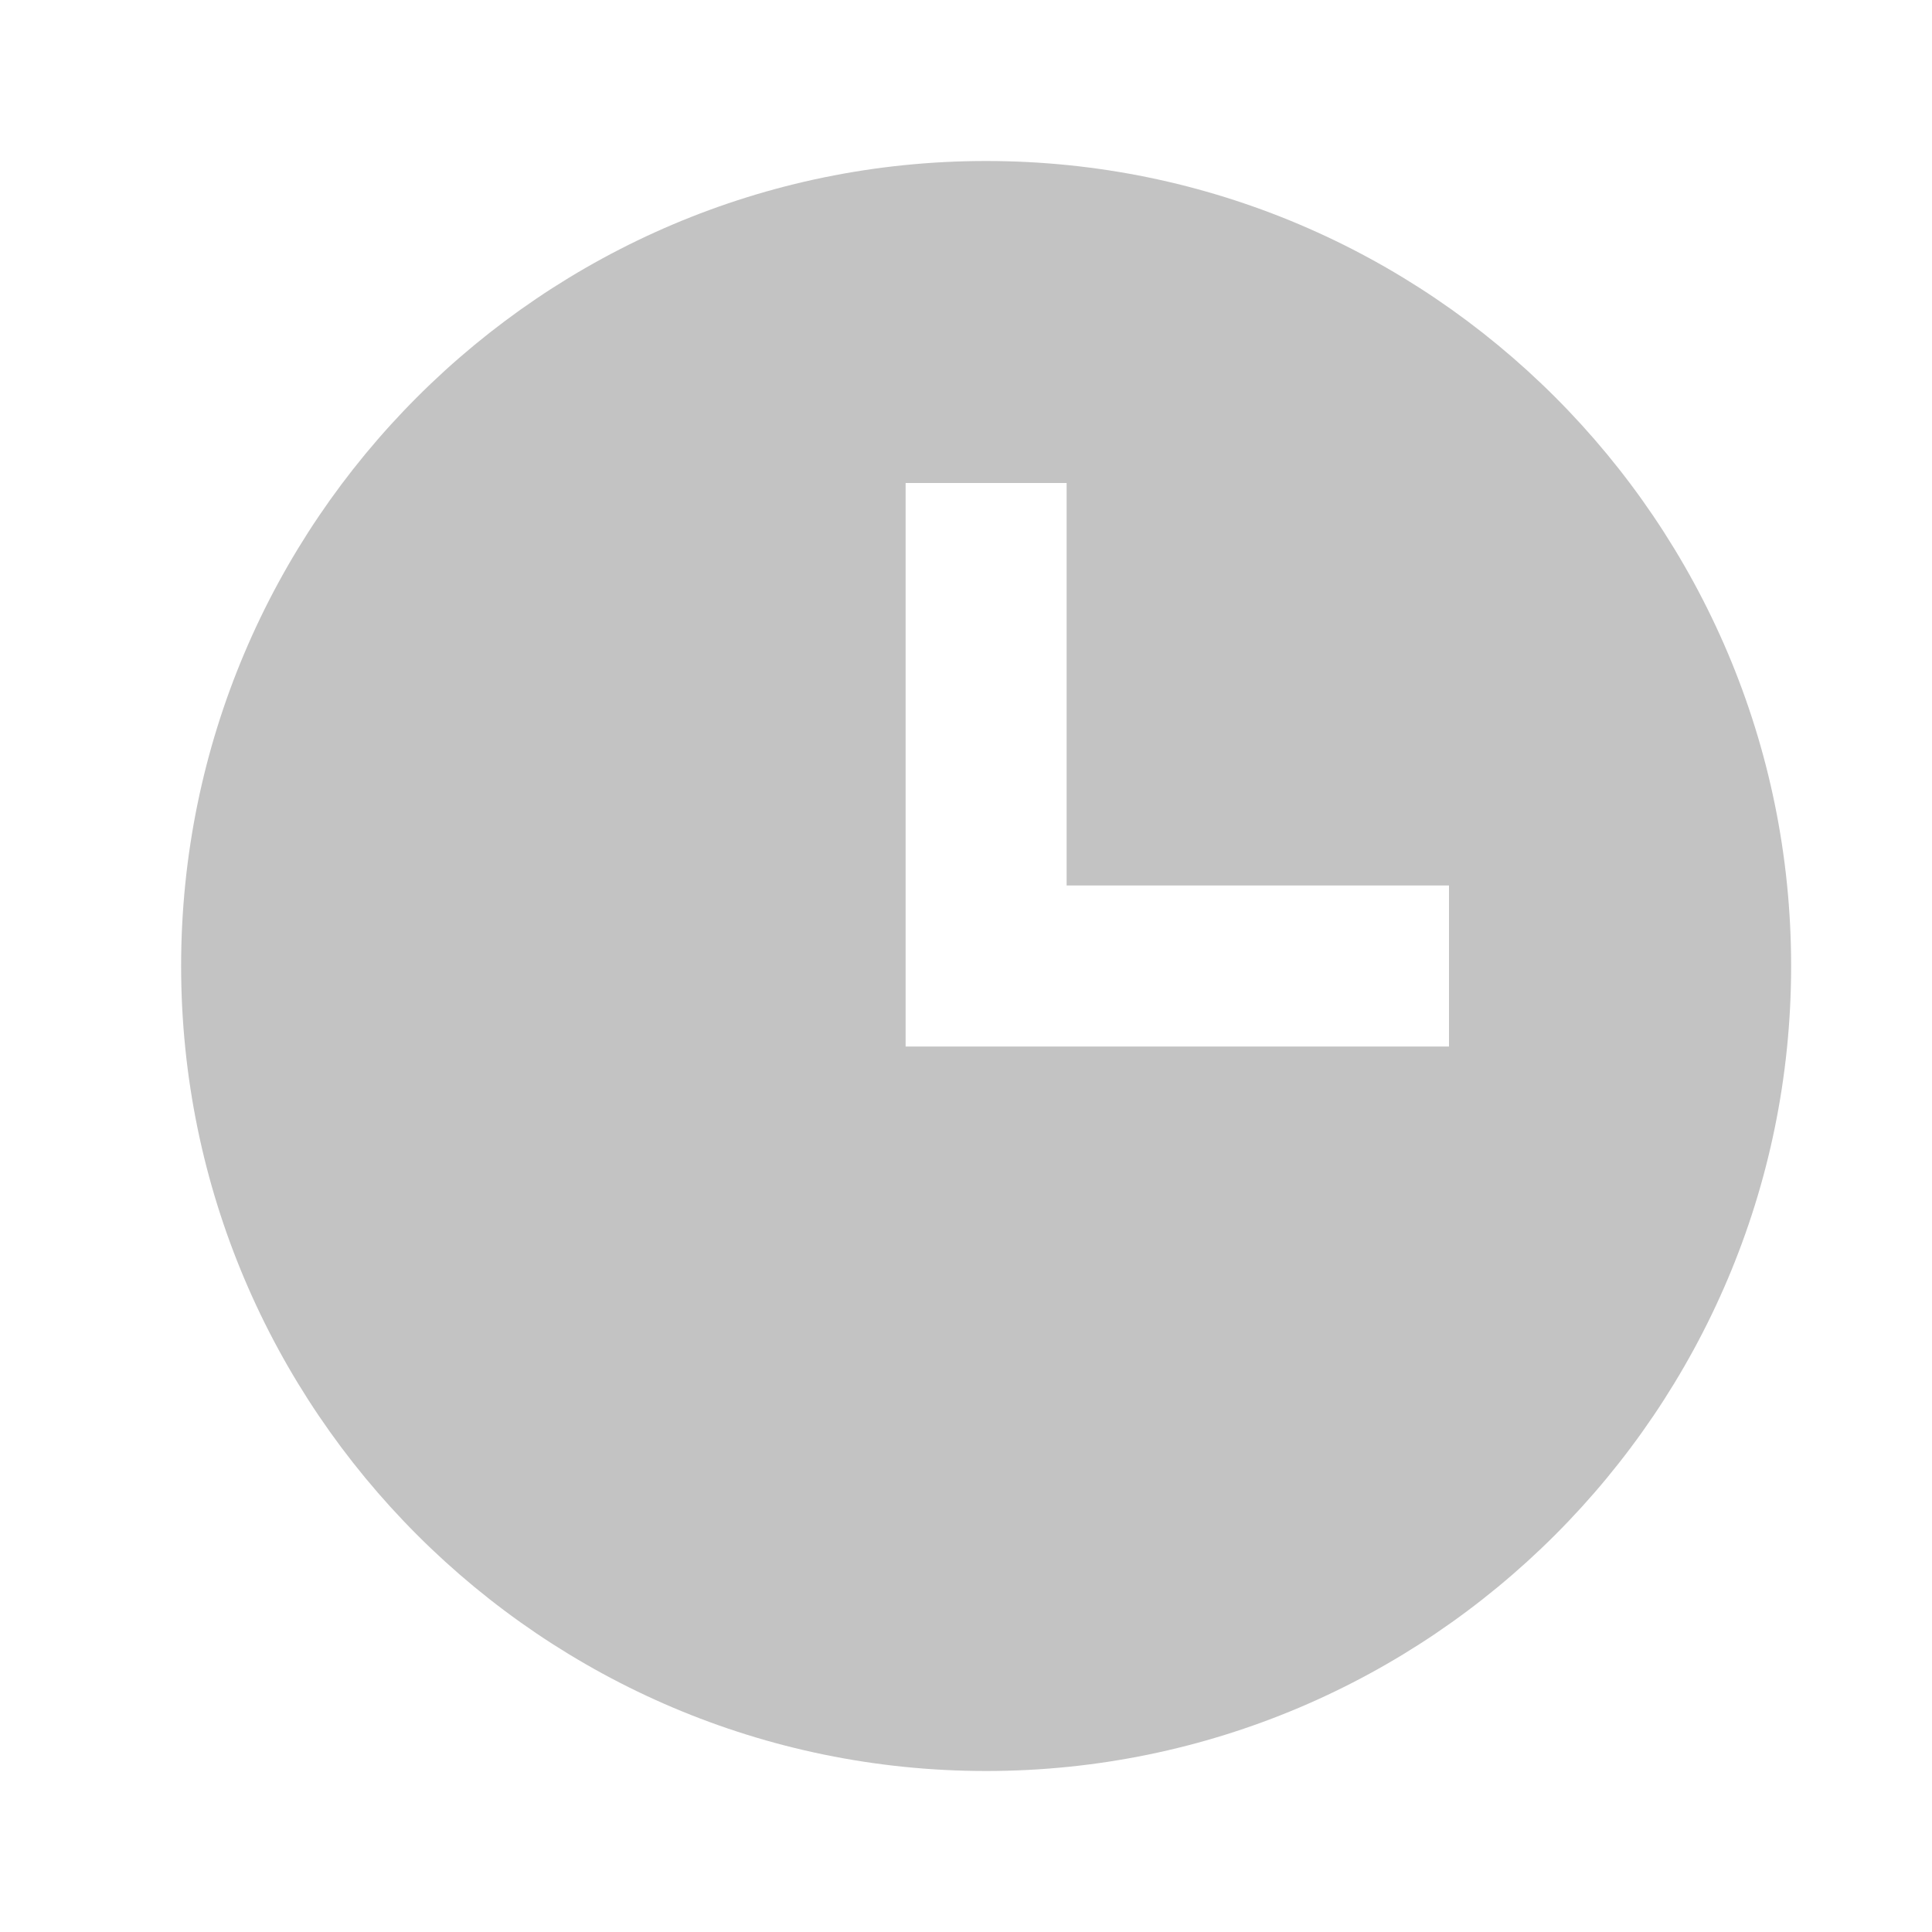 <svg xmlns="http://www.w3.org/2000/svg" width="24" height="24" viewBox="0 0 24 24" style="fill: rgb(195, 195, 195);transform: ;msFilter:;"><path d="M12.25 2c-5.514 0-10 4.486-10 10s4.486 10 10 10 10-4.486 10-10-4.486-10-10-10zM18 13h-6.75V6h2v5H18v2z"></path></svg>